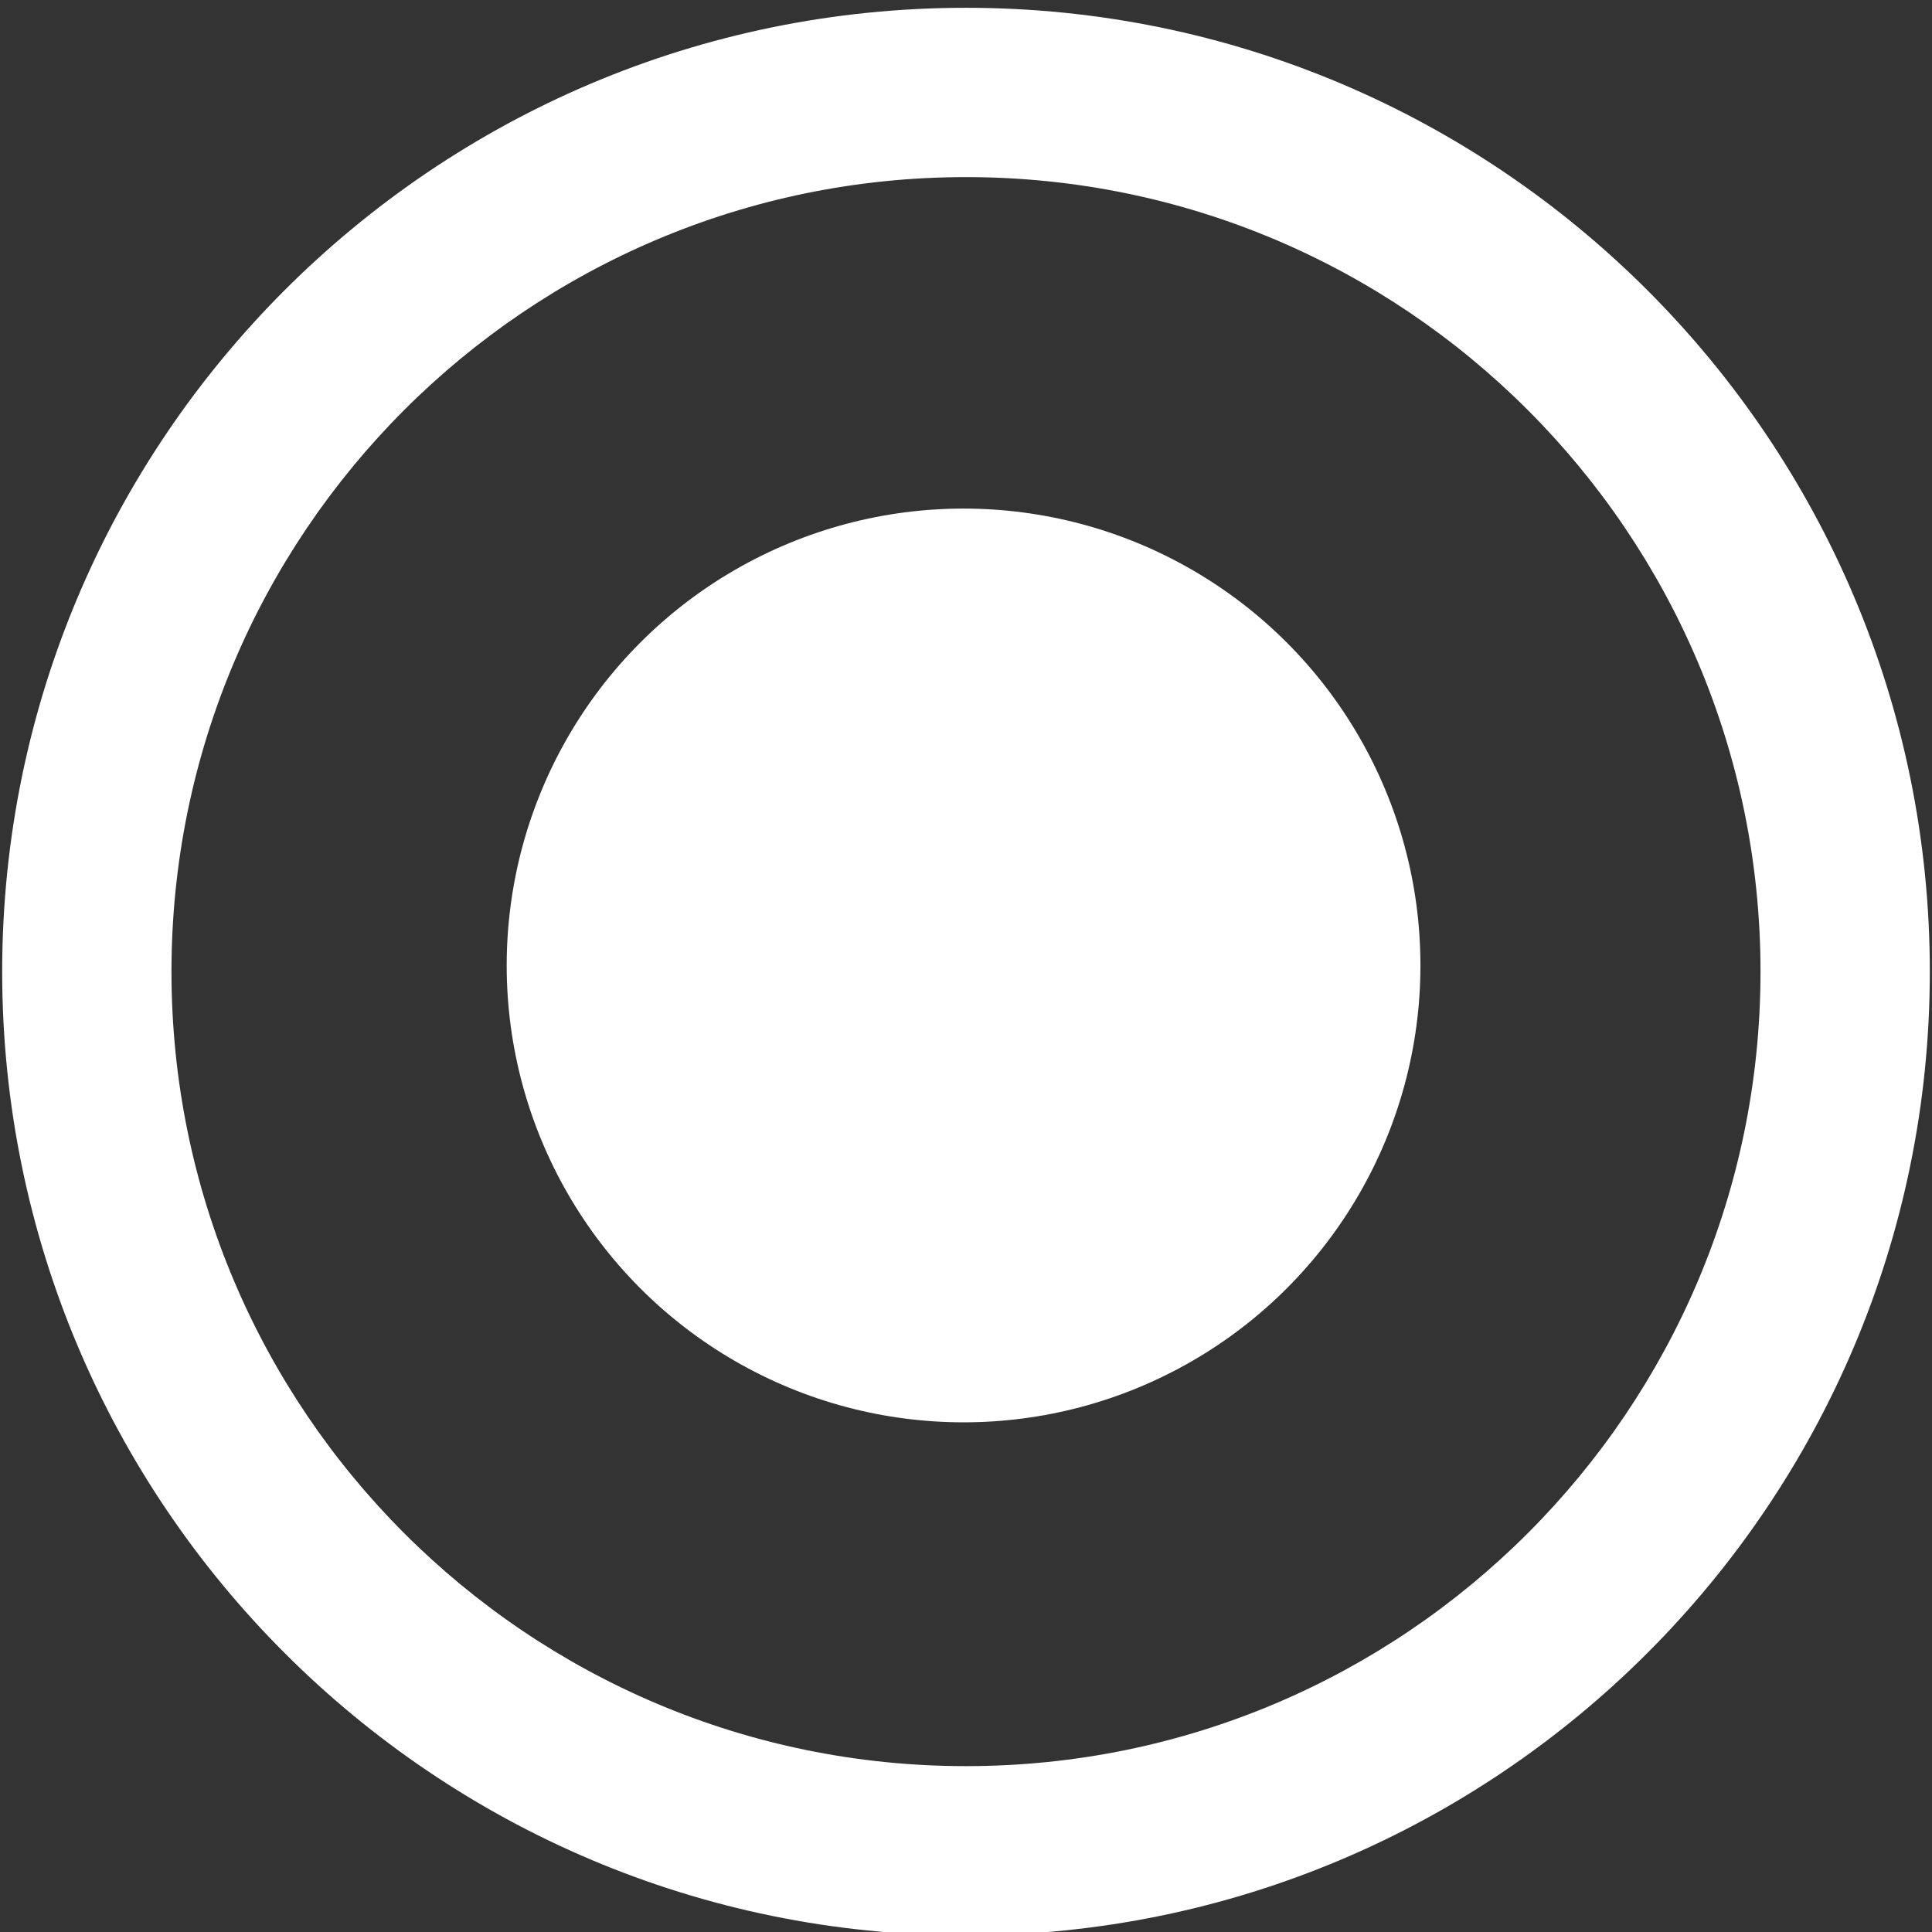 <?xml version="1.0" encoding="UTF-8" standalone="no"?>
<!DOCTYPE svg PUBLIC "-//W3C//DTD SVG 1.1//EN" "http://www.w3.org/Graphics/SVG/1.1/DTD/svg11.dtd">
<svg width="100%" height="100%" viewBox="0 0 439 439" version="1.1" xmlns="http://www.w3.org/2000/svg" xmlns:xlink="http://www.w3.org/1999/xlink" xml:space="preserve" style="fill-rule:evenodd;clip-rule:evenodd;stroke-linejoin:round;stroke-miterlimit:1.414;">
    <rect x="0" y="0" width="439" height="439" fill="#333333" stroke="none"/>
    <g transform="matrix(1,0,0,1,-117,-62)">
        <g transform="matrix(4.928,0,0,4.928,-4182.88,-964.605)">
            <g id="Movement-Icon-White" transform="matrix(1,0,0,1,-512.97,-992.326)">
                <g transform="matrix(1.016,0,0,1.016,1179.1,577.75)">
                    <path d="M247,613.441C271.141,613.441 290.741,633.041 290.741,657.182C290.741,681.324 271.141,700.924 247,700.924C222.858,700.924 203.259,681.324 203.259,657.182C203.259,633.041 222.858,613.441 247,613.441ZM247,621.125C266.901,621.125 283.057,637.282 283.057,657.182C283.057,677.083 266.901,693.24 247,693.24C227.099,693.24 210.942,677.083 210.942,657.182C210.942,637.282 227.099,621.125 247,621.125Z" style="fill:white;"/>
                </g>
                <g transform="matrix(1.246,0,0,1.246,1119.9,422.413)">
                    <circle cx="248.828" cy="660.313" r="16.907" style="fill:white;"/>
                </g>
            </g>
        </g>
    </g>
</svg>
